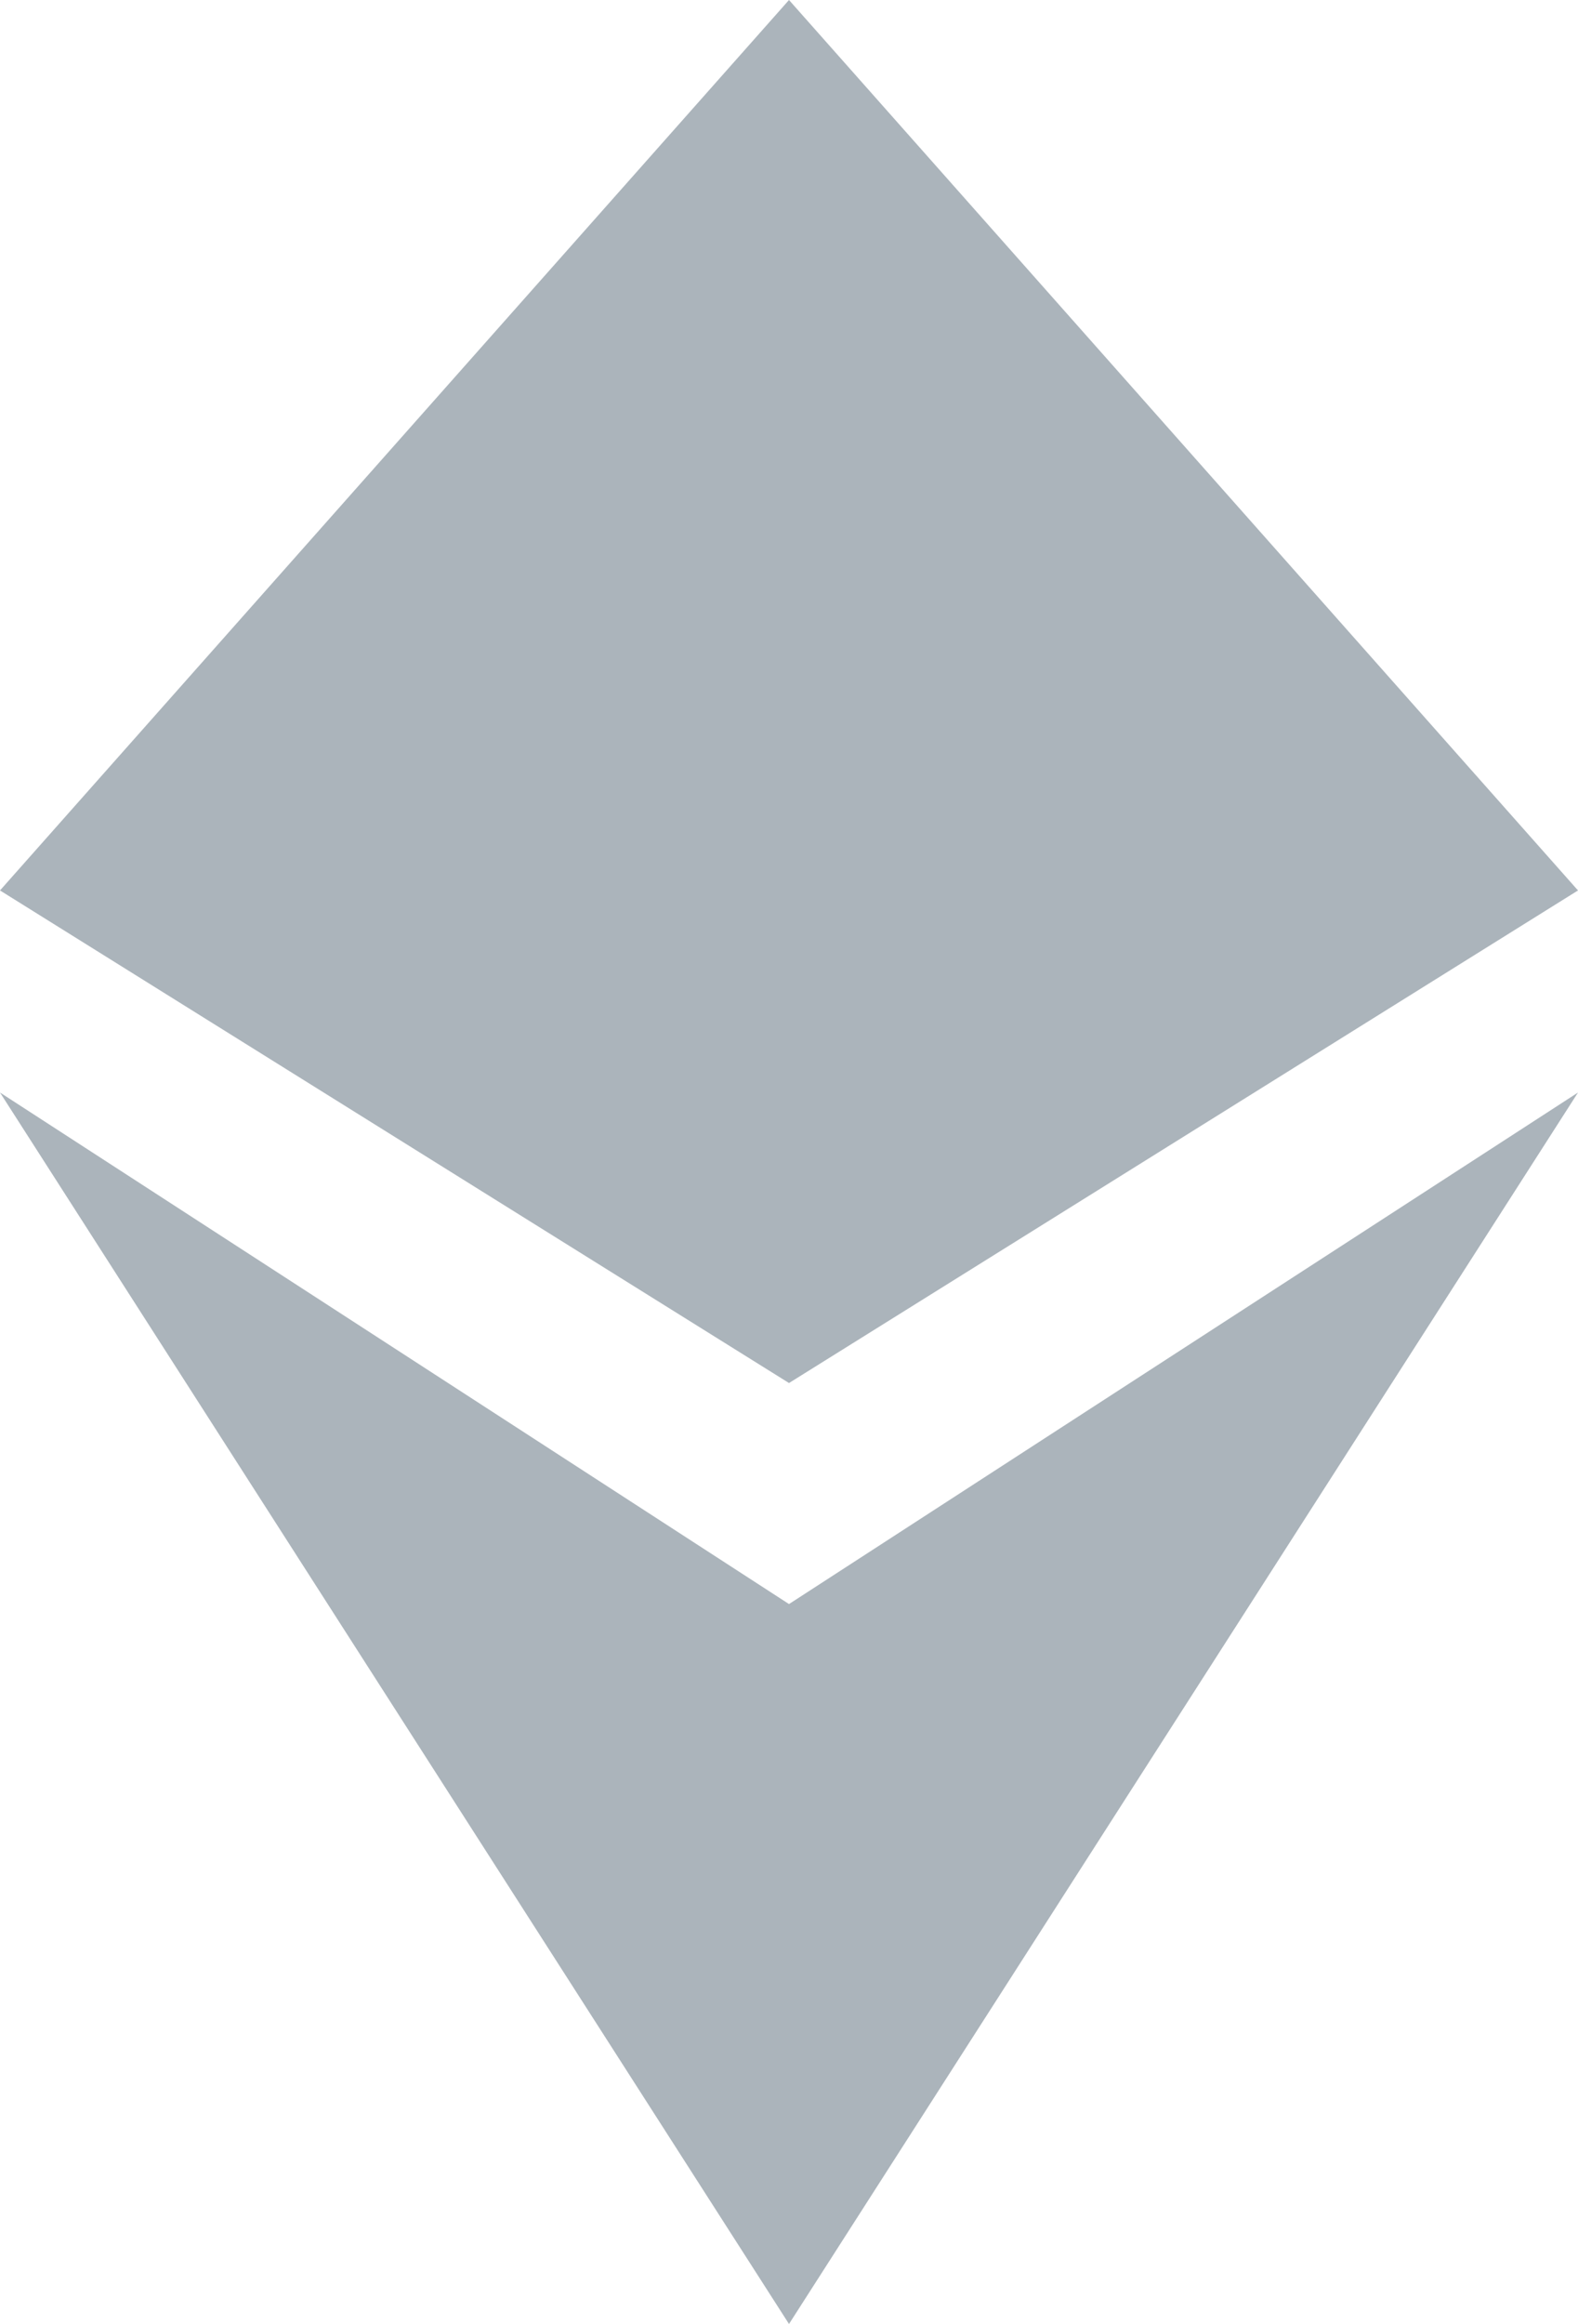 <?xml version="1.0" encoding="utf-8"?>
<!-- Generator: Adobe Illustrator 21.1.0, SVG Export Plug-In . SVG Version: 6.00 Build 0)  -->
<svg version="1.1" id="Isolation_Mode" xmlns="http://www.w3.org/2000/svg" xmlns:xlink="http://www.w3.org/1999/xlink" x="0px"
	 y="0px" viewBox="0 0 25 36.8" style="enable-background:new 0 0 25 36.8;" xml:space="preserve">
<path fill="#abb4bb" d="M0,14.1L0,14.1L0,14.1L12.5,0v0l0,0l0,0v0L25,14.1l0,0l0,0l-12.5,7.8L0,14.1z M12.5,36.8L25,17.3l-12.5,8.1v0L0,17.3
	L12.5,36.8L12.5,36.8L12.5,36.8L12.5,36.8L12.5,36.8z"/>
</svg>
